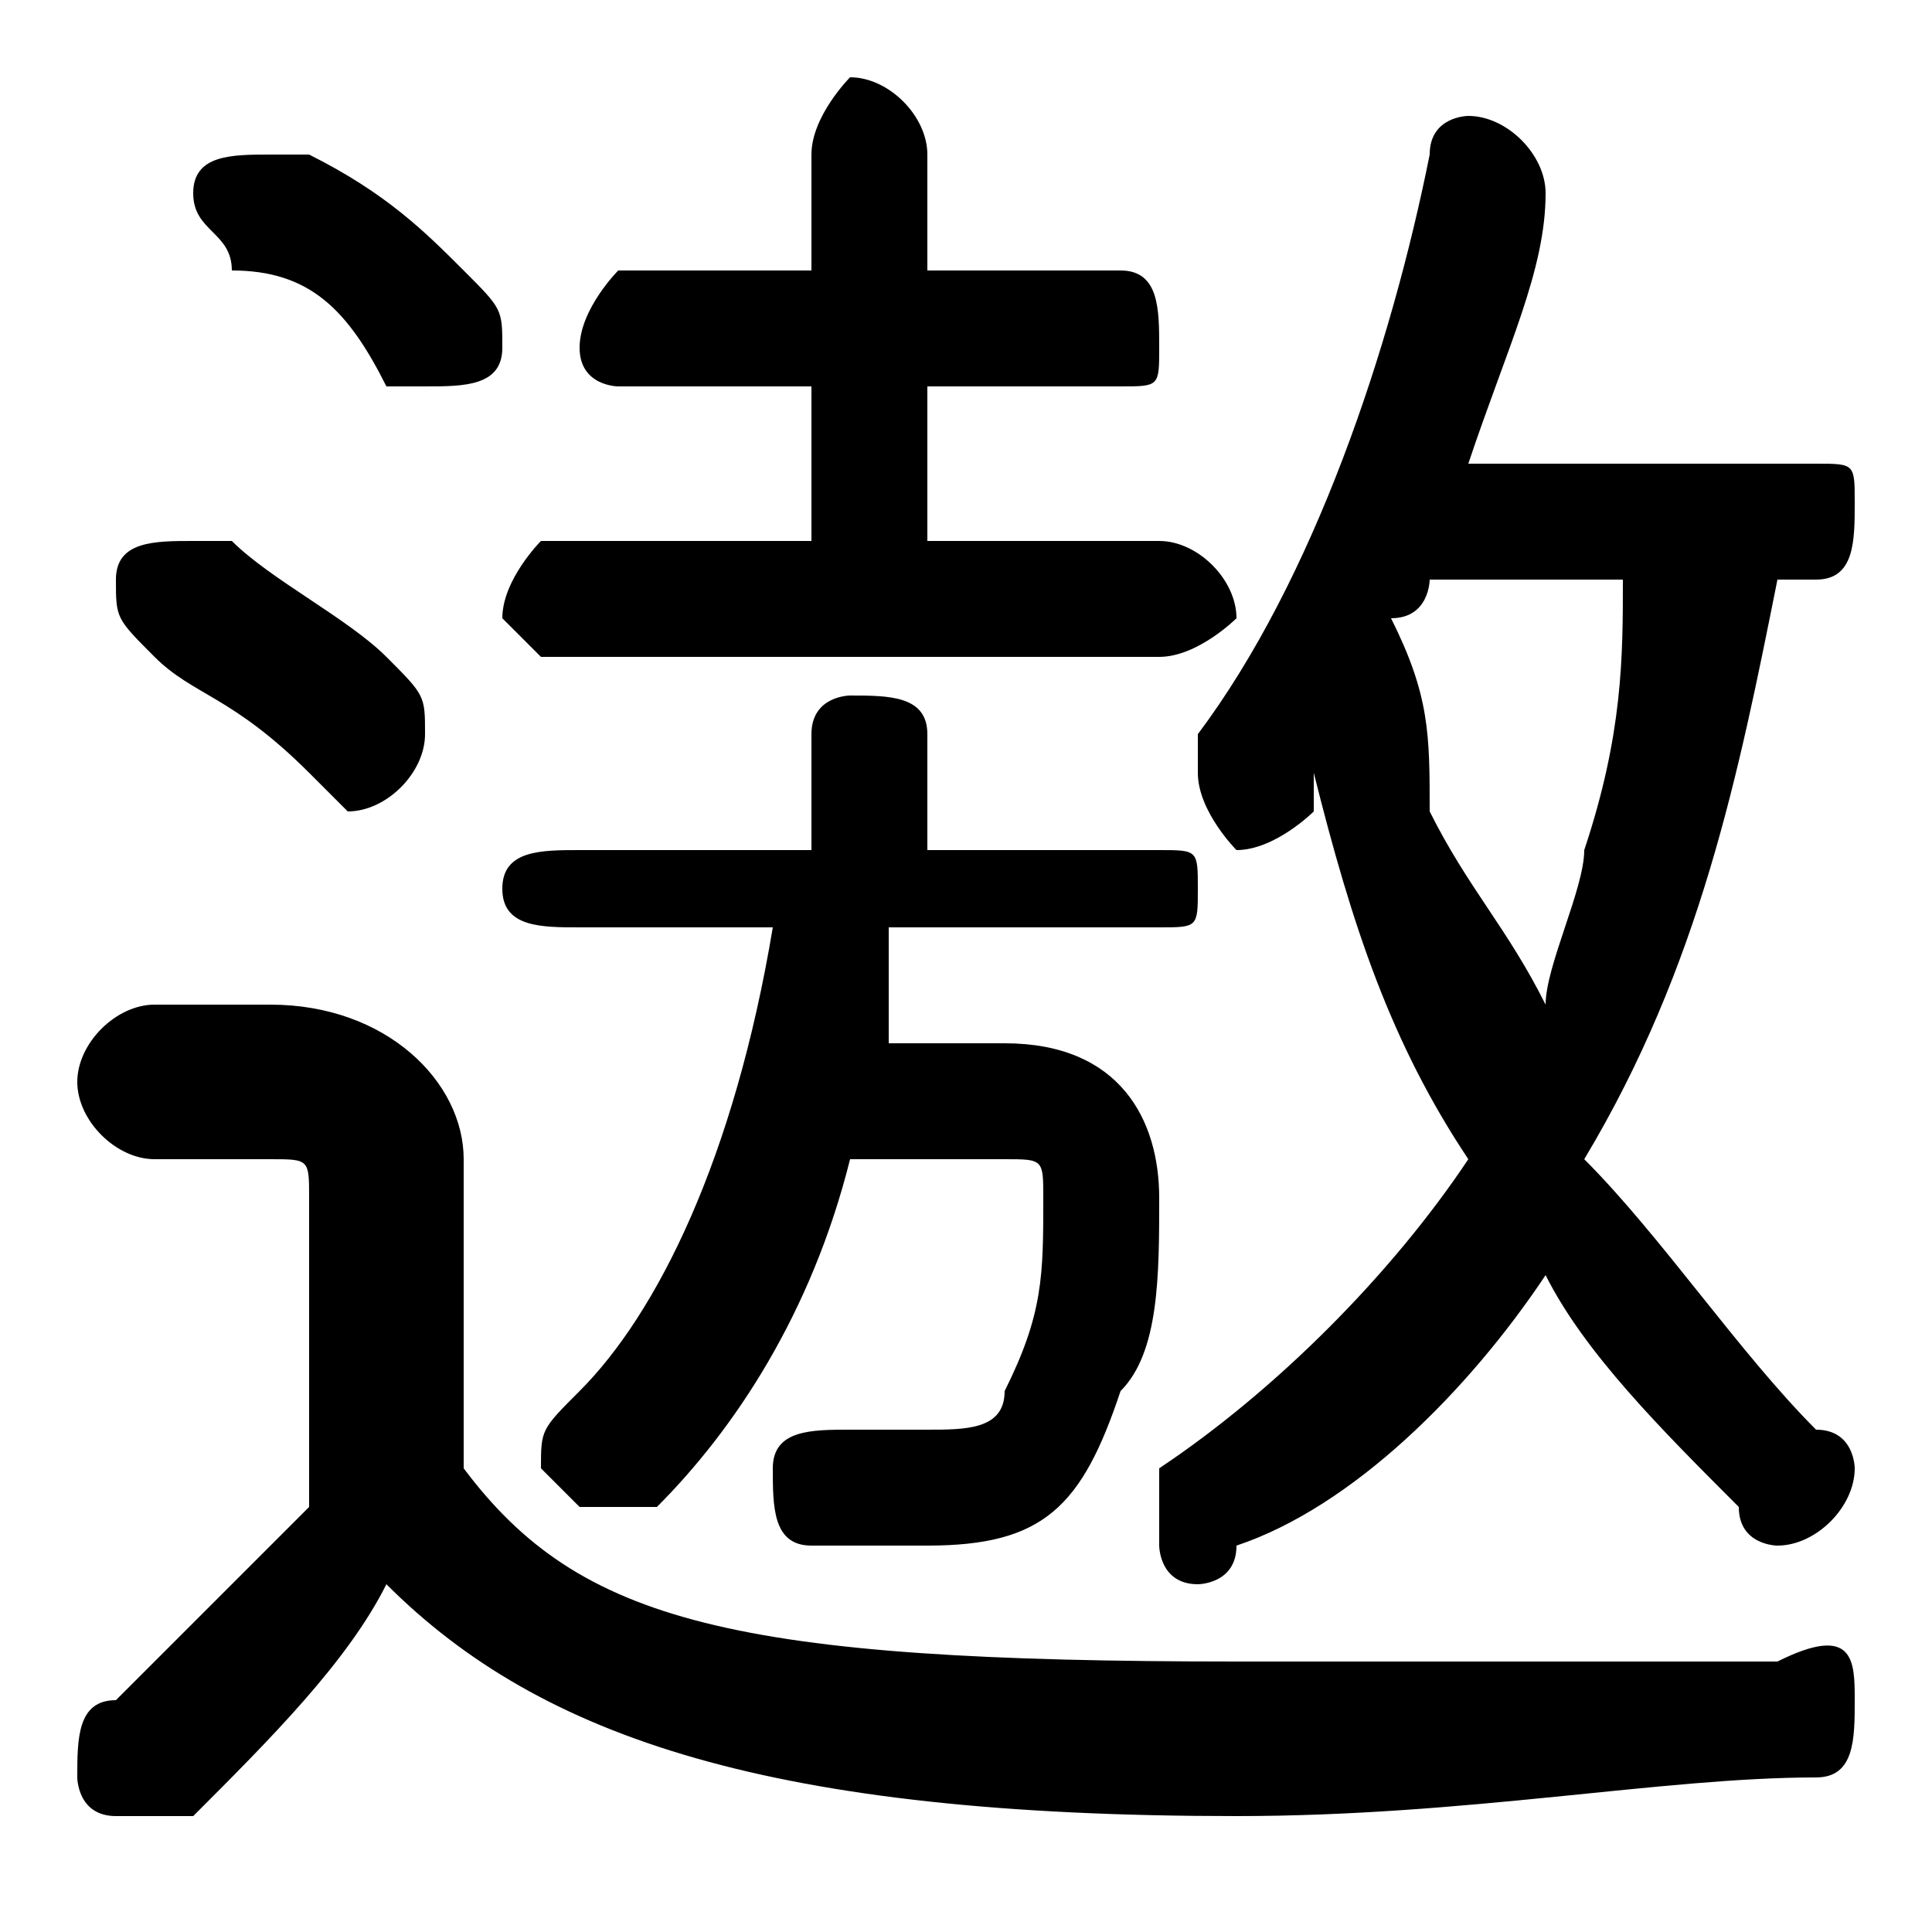 <svg xmlns="http://www.w3.org/2000/svg" viewBox="0 -44.0 50.0 50.0">
    <rect x="0" y="-44.0" width="50.0" height="50.0" fill="#808080" stroke="none"/>
    <g transform="scale(1, -1)">
        <!-- ボディの枠 -->
        <rect x="0" y="-6.0" width="50.0" height="50.0"
            stroke="white" fill="white"/>
        <!-- グリフ座標系の原点 -->
        <circle cx="0" cy="0" r="5" fill="white"/>
        <!-- グリフのアウトライン -->
        <g style="fill:black;stroke:#000000;stroke-width:0;stroke-linecap:round;stroke-linejoin:round;">
        <path d="M 12.0 14.0 C 12.0 16.0 10.0 18.0 7.0 18.0 L 4.0 18.0 C 3.0 18.0 2.0 17.0 2.0 16.0 C 2.0 15.0 3.0 14.0 4.0 14.0 L 7.0 14.0 C 8.0 14.0 8.0 14.0 8.0 13.0 L 8.0 5.0 C 6.0 3.0 5.0 2.0 3.0 0.0 C 2.0 -0.0 2.0 -1.0 2.0 -2.0 C 2.0 -2.0 2.0 -3.0 3.0 -3.0 C 4.0 -3.0 4.0 -3.0 5.0 -3.0 C 7.0 -1.0 9.0 1.0 10.0 3.0 C 14.0 -1.0 20.0 -3.0 32.0 -3.0 C 38.0 -3.0 43.0 -2.0 47.0 -2.0 C 48.0 -2.0 48.0 -1.0 48.0 -0.0 C 48.0 1.0 48.0 2.0 46.0 1.0 C 42.0 1.0 38.0 1.0 32.0 1.0 C 19.0 1.0 15.0 2.0 12.0 6.0 Z M 47.0 29.0 C 48.0 29.0 48.0 30.0 48.0 31.0 C 48.0 32.0 48.0 32.0 47.0 32.0 L 38.0 32.0 C 39.0 35.0 40.0 37.0 40.0 39.0 C 40.0 40.0 39.0 41.0 38.0 41.0 C 38.0 41.0 37.0 41.0 37.0 40.0 C 36.0 35.0 34.0 29.0 31.0 25.0 C 31.0 24.0 31.0 24.0 31.0 24.0 C 31.0 23.0 32.0 22.0 32.0 22.0 C 33.0 22.0 34.0 23.0 34.0 23.0 C 34.0 24.0 34.0 24.0 34.0 24.0 C 35.0 20.0 36.0 17.0 38.0 14.0 C 36.0 11.0 33.0 8.0 30.0 6.0 C 30.0 6.0 30.0 5.0 30.0 4.0 C 30.0 4.0 30.0 3.0 31.0 3.0 C 31.0 3.0 32.0 3.0 32.0 4.0 C 35.0 5.0 38.0 8.0 40.0 11.0 C 41.0 9.0 43.0 7.0 45.0 5.0 C 45.0 4.0 46.0 4.0 46.0 4.0 C 47.0 4.0 48.0 5.0 48.0 6.0 C 48.0 6.0 48.0 7.0 47.0 7.0 C 45.0 9.0 43.0 12.0 41.0 14.0 C 44.0 19.0 45.0 24.0 46.0 29.0 Z M 42.0 29.0 C 42.0 27.0 42.0 25.0 41.0 22.0 C 41.0 21.0 40.0 19.0 40.0 18.0 C 39.0 20.0 38.0 21.0 37.0 23.0 C 37.0 25.0 37.0 26.0 36.0 28.0 C 37.0 28.0 37.0 29.0 37.0 29.0 Z M 30.0 20.0 C 31.0 20.0 31.0 20.0 31.0 21.0 C 31.0 22.0 31.0 22.0 30.0 22.0 L 24.0 22.0 L 24.0 25.0 C 24.0 26.0 23.0 26.0 22.0 26.0 C 22.0 26.0 21.0 26.0 21.0 25.0 L 21.0 22.0 L 15.0 22.0 C 14.0 22.0 13.0 22.0 13.0 21.0 C 13.0 20.0 14.0 20.0 15.0 20.0 L 20.0 20.0 C 19.0 14.0 17.0 10.0 15.0 8.0 C 14.0 7.0 14.0 7.0 14.0 6.0 C 14.0 6.0 15.0 5.0 15.0 5.0 C 16.0 5.0 16.0 5.0 17.0 5.0 C 19.0 7.0 21.0 10.0 22.0 14.0 L 26.0 14.0 C 27.0 14.0 27.0 14.0 27.0 13.0 C 27.0 11.0 27.0 10.0 26.0 8.0 C 26.0 7.0 25.0 7.0 24.0 7.0 C 23.0 7.0 23.0 7.0 22.0 7.0 C 21.0 7.0 20.0 7.0 20.0 6.0 C 20.0 5.0 20.0 4.0 21.0 4.0 C 22.0 4.0 23.0 4.0 24.0 4.0 C 27.0 4.0 28.0 5.0 29.0 8.0 C 30.0 9.0 30.0 11.0 30.0 13.0 C 30.0 15.0 29.0 17.0 26.0 17.0 L 23.0 17.0 C 23.0 18.0 23.0 18.0 23.0 20.0 Z M 24.0 30.0 L 24.0 34.0 L 29.0 34.0 C 30.0 34.0 30.0 34.0 30.0 35.0 C 30.0 36.0 30.0 37.0 29.0 37.0 L 24.0 37.0 L 24.0 40.0 C 24.0 41.0 23.0 42.0 22.0 42.0 C 22.0 42.0 21.0 41.0 21.0 40.0 L 21.0 37.0 L 16.0 37.0 C 16.0 37.0 15.0 36.0 15.0 35.0 C 15.0 34.0 16.0 34.0 16.0 34.0 L 21.0 34.0 L 21.0 30.0 L 14.0 30.0 C 14.0 30.0 13.0 29.0 13.0 28.0 C 13.0 28.0 14.0 27.0 14.0 27.0 L 30.0 27.0 C 31.0 27.0 32.0 28.0 32.0 28.0 C 32.0 29.0 31.0 30.0 30.0 30.0 Z M 8.0 40.0 C 8.0 40.0 7.0 40.0 7.0 40.0 C 6.0 40.0 5.0 40.0 5.0 39.0 C 5.0 38.0 6.0 38.0 6.0 37.0 C 8.0 37.0 9.0 36.0 10.0 34.0 C 10.0 34.0 11.0 34.0 11.0 34.0 C 12.0 34.0 13.0 34.0 13.0 35.0 C 13.0 36.0 13.0 36.0 12.0 37.0 C 11.0 38.0 10.0 39.0 8.0 40.0 Z M 6.0 30.0 C 5.0 30.0 5.0 30.0 5.0 30.0 C 4.0 30.0 3.0 30.0 3.0 29.0 C 3.0 28.0 3.0 28.0 4.0 27.0 C 5.0 26.0 6.0 26.0 8.0 24.0 C 8.0 24.0 9.0 23.0 9.0 23.0 C 10.0 23.0 11.0 24.0 11.0 25.0 C 11.0 26.0 11.0 26.0 10.0 27.0 C 9.0 28.0 7.0 29.0 6.0 30.0 Z"/>
    </g>
    </g>
</svg>
